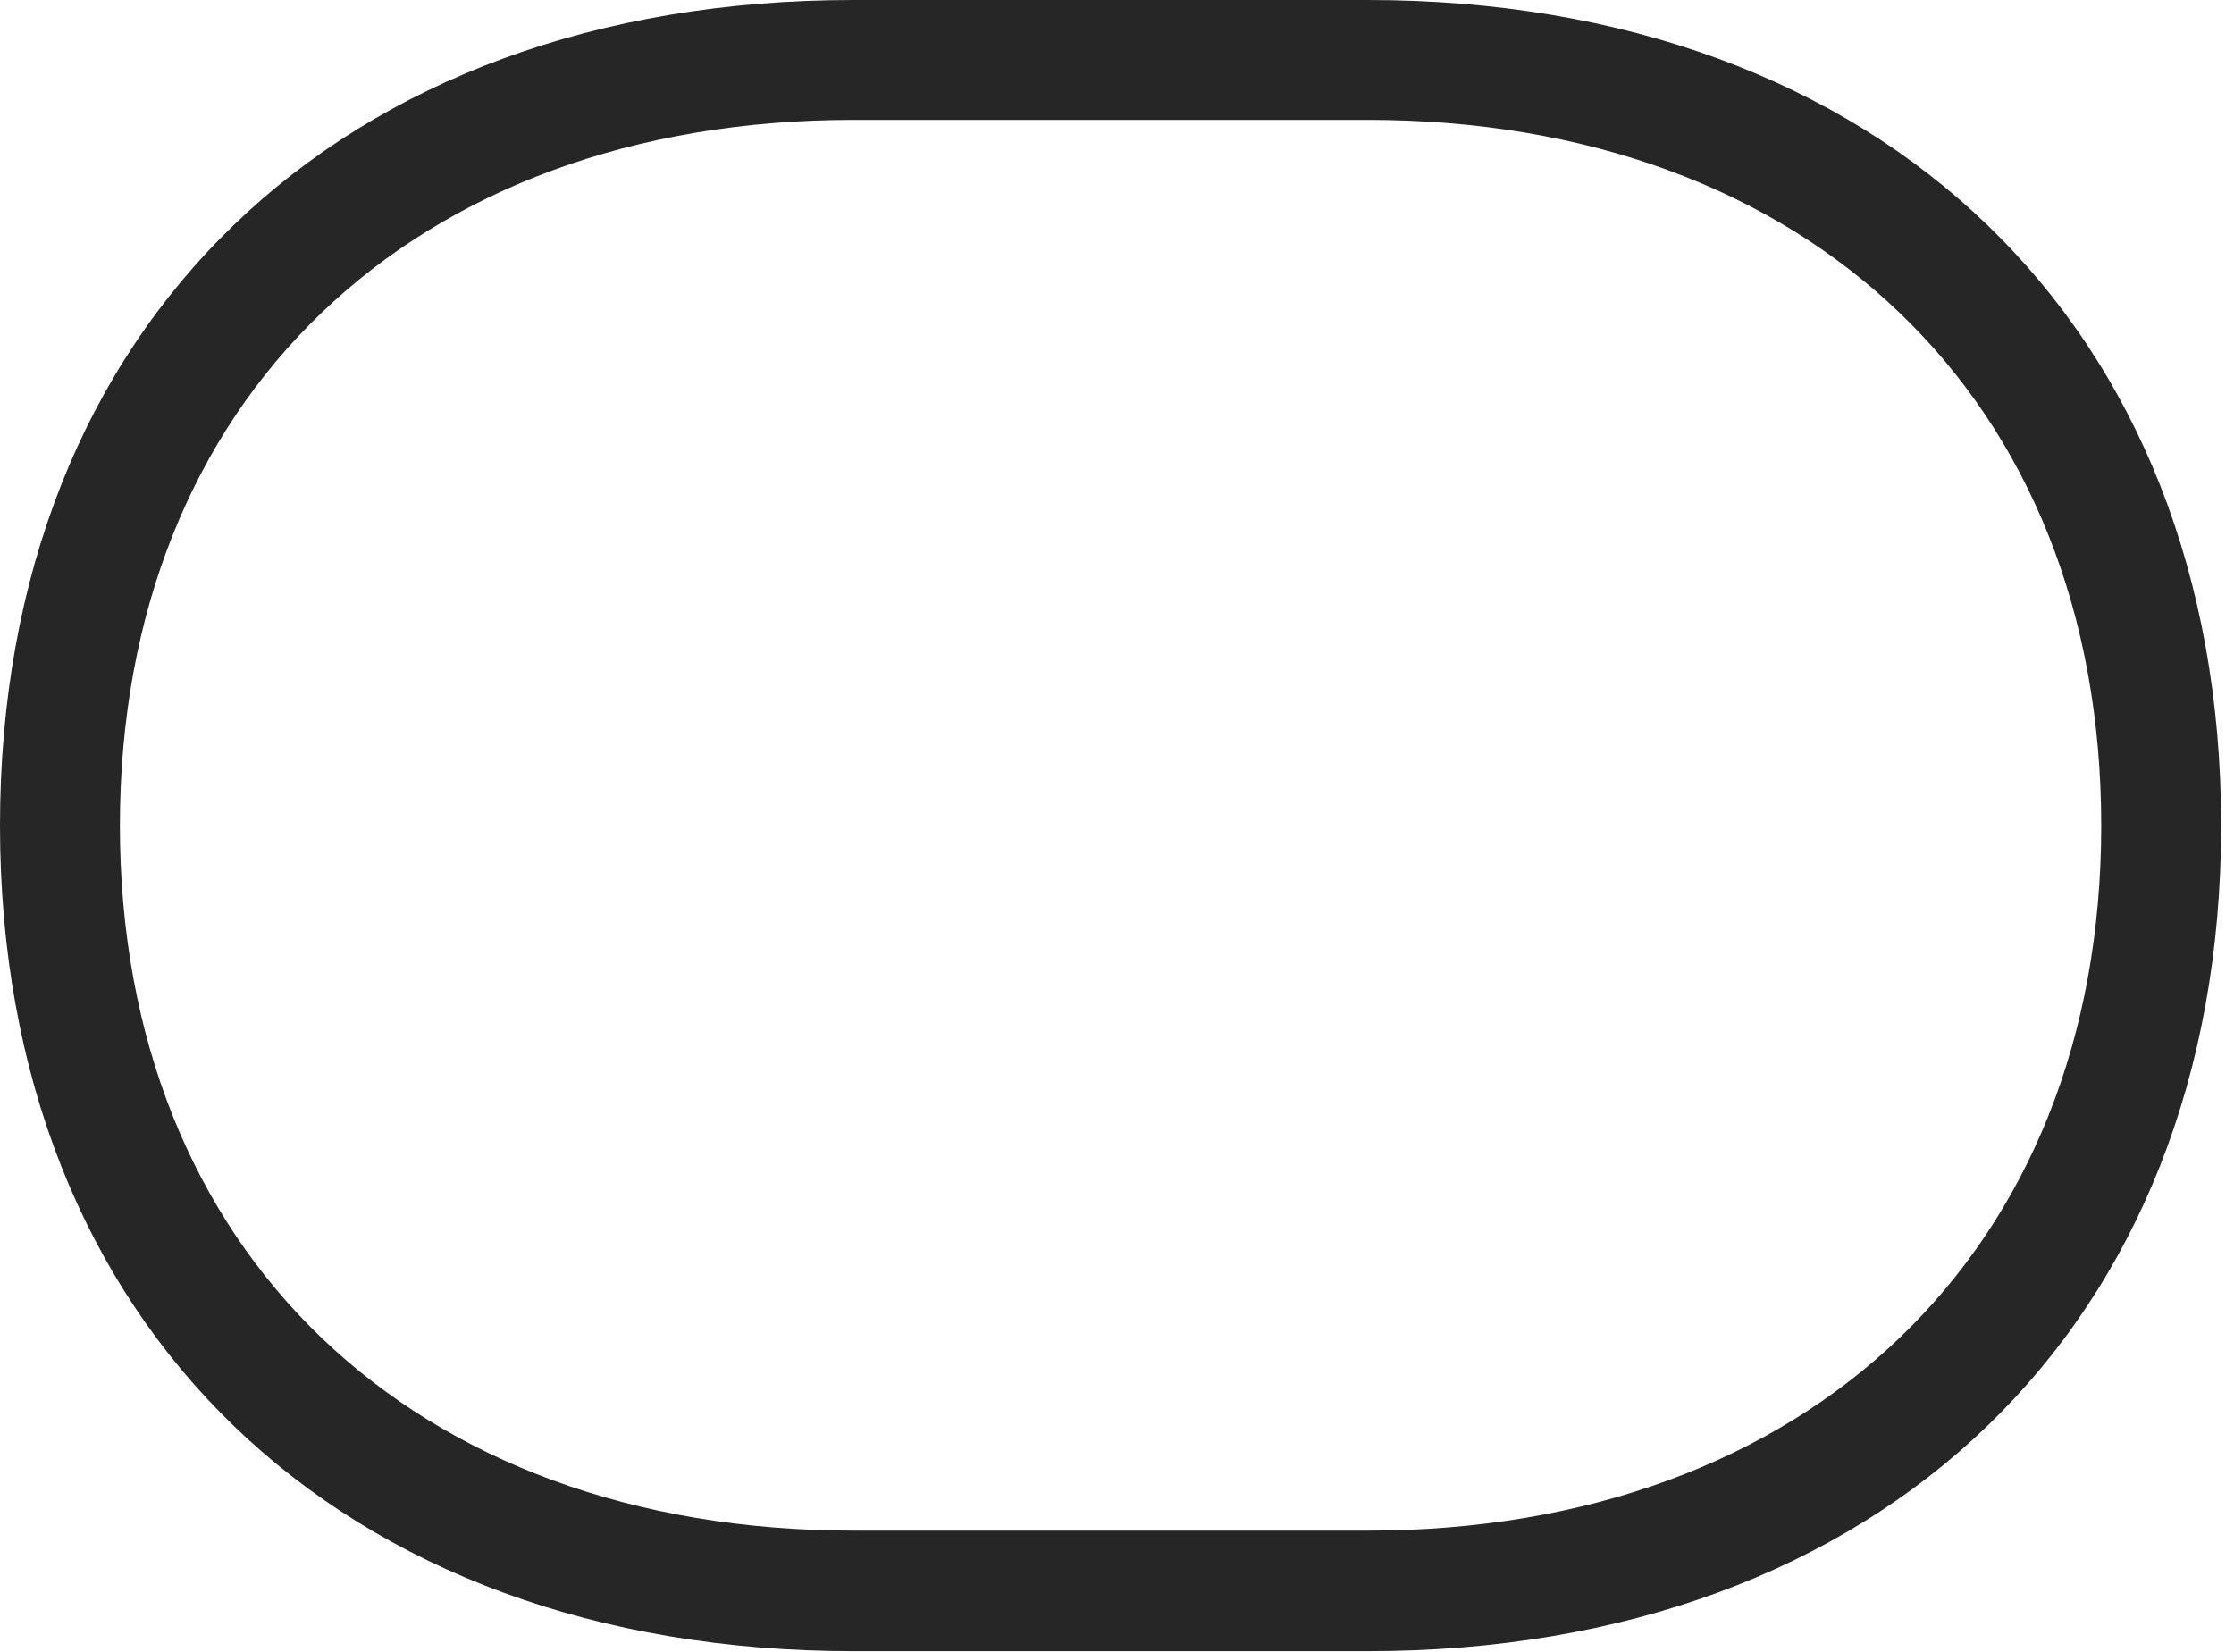 <?xml version="1.0" encoding="UTF-8"?>
<!--Generator: Apple Native CoreSVG 326-->
<!DOCTYPE svg
PUBLIC "-//W3C//DTD SVG 1.1//EN"
       "http://www.w3.org/Graphics/SVG/1.1/DTD/svg11.dtd">
<svg version="1.1" xmlns="http://www.w3.org/2000/svg" xmlns:xlink="http://www.w3.org/1999/xlink" viewBox="0 0 64.414 47.637">
 <g>
  <rect height="47.637" opacity="0" width="64.414" x="0" y="0"/>
  <path d="M0 23.809C0 38.242 9.785 47.617 24.609 47.617L39.434 47.617C54.258 47.617 64.043 38.242 64.043 23.809C64.043 9.355 54.258 0 39.434 0L24.609 0C9.785 0 0 9.355 0 23.809ZM3.457 23.809C3.457 11.504 11.914 3.457 24.609 3.457L39.434 3.457C52.129 3.457 60.586 11.504 60.586 23.809C60.586 36.094 52.129 44.141 39.434 44.141L24.609 44.141C11.914 44.141 3.457 36.094 3.457 23.809Z" fill="black" fill-opacity="0.85"/>
 </g>
</svg>
